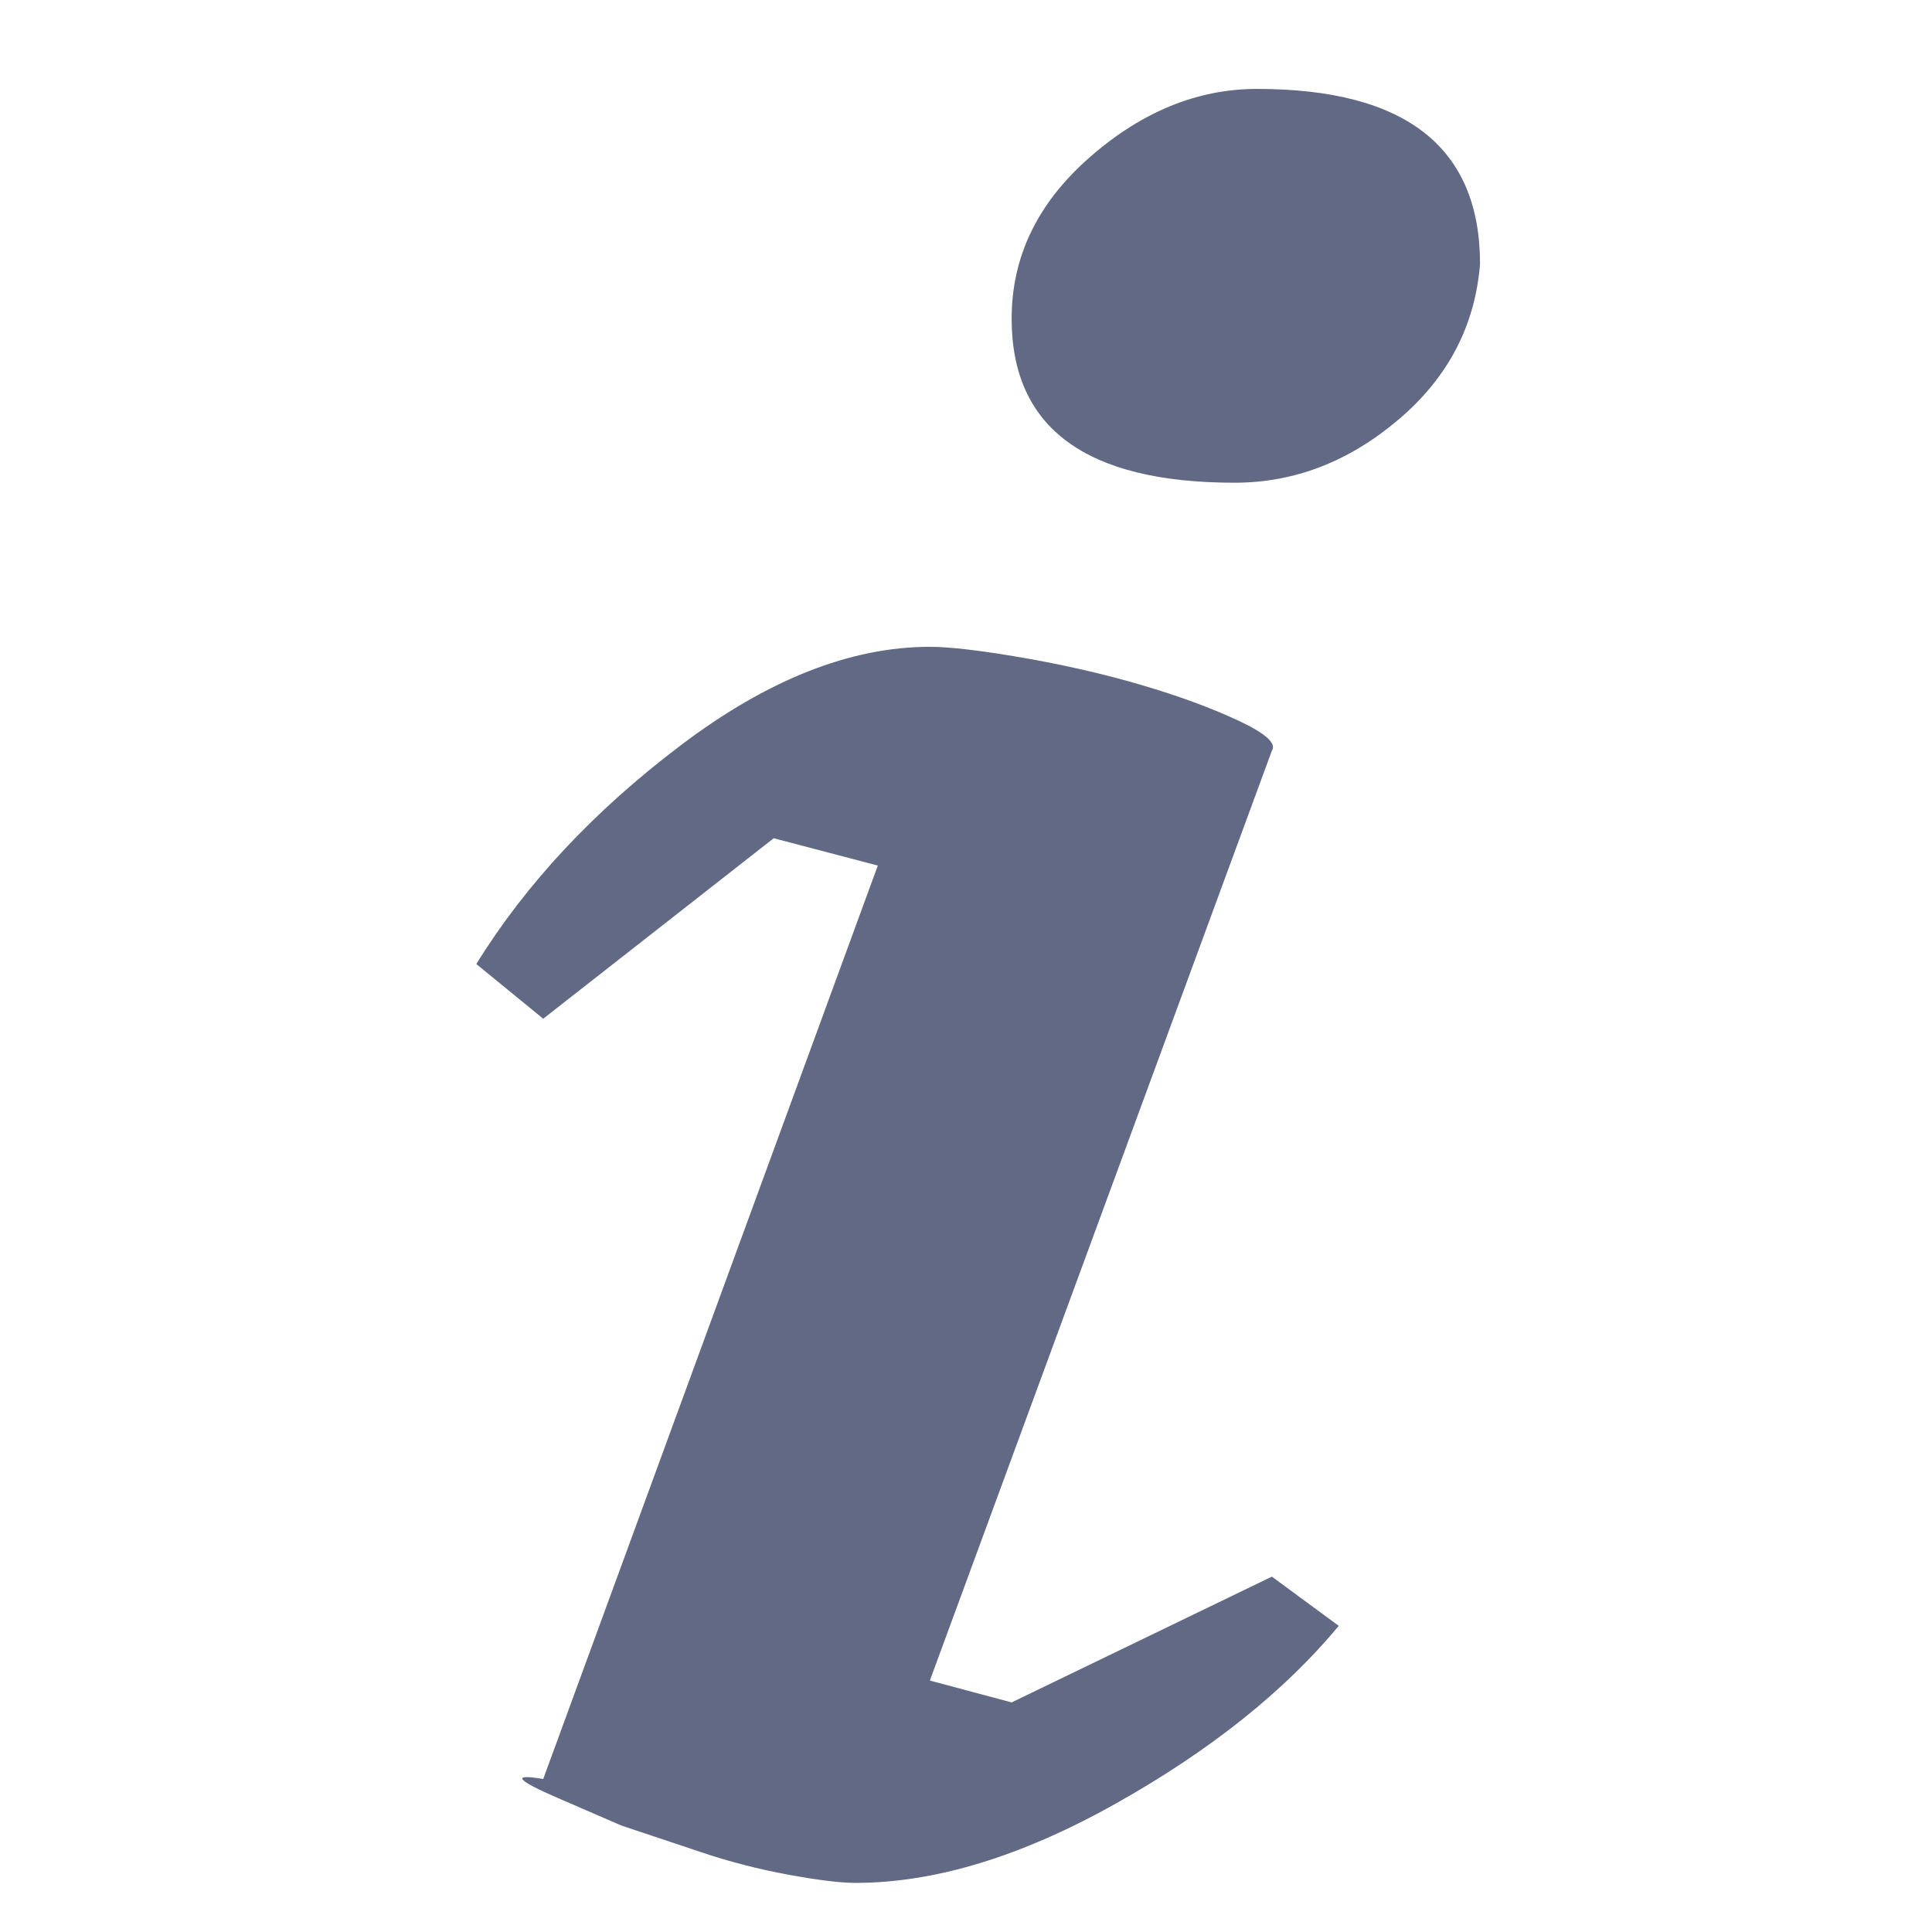 <?xml version="1.0" encoding="UTF-8" standalone="no"?>
<svg width="48px" height="48px" viewBox="0 0 48 48" version="1.1" xmlns="http://www.w3.org/2000/svg" xmlns:xlink="http://www.w3.org/1999/xlink" xmlns:sketch="http://www.bohemiancoding.com/sketch/ns">
    <!-- Generator: Sketch 3.2.2 (9983) - http://www.bohemiancoding.com/sketch -->
    <title>italic</title>
    <desc>Created with Sketch.</desc>
    <defs></defs>
    <g id="Icons" stroke="none" stroke-width="1" fill="none" fill-rule="evenodd" sketch:type="MSPage">
        <g id="italic" sketch:type="MSLayerGroup" fill="#505977" opacity="0.9">
            <path d="M21.254,2.21 C20.885,2.21 20.331,2.277 19.592,2.413 C18.853,2.549 18.145,2.73 17.468,2.957 L15.436,3.636 C15.436,3.636 14.912,3.863 13.866,4.316 C12.819,4.769 12.696,4.927 13.496,4.791 L21.809,27.485 L19.223,28.164 L13.496,23.68 L11.834,25.039 C13.065,27.032 14.758,28.844 16.914,30.474 C19.069,32.105 21.131,32.92 23.102,32.92 C23.594,32.92 24.364,32.83 25.411,32.649 C26.457,32.467 27.443,32.241 28.366,31.969 C29.29,31.697 30.09,31.403 30.768,31.086 C31.445,30.769 31.722,30.52 31.599,30.338 L23.102,7.237 L25.134,6.694 L31.599,9.819 L33.261,8.596 C31.907,6.966 30.06,5.493 27.72,4.18 C25.38,2.866 23.225,2.21 21.254,2.21 L21.254,2.21 Z M30.675,36.997 C26.981,36.997 25.134,38.356 25.134,41.074 C25.134,42.614 25.78,43.95 27.073,45.082 C28.366,46.215 29.752,46.781 31.229,46.781 C34.924,46.781 36.771,45.331 36.771,42.433 C36.648,40.892 35.971,39.602 34.739,38.56 C33.508,37.518 32.153,36.997 30.675,36.997 L30.675,36.997 Z" id="Shape-49" sketch:type="MSShapeGroup" transform="translate(24.302, 24.495) scale(1, -1) translate(-24.302, -24.495) "></path>
        </g>
    </g>
</svg>